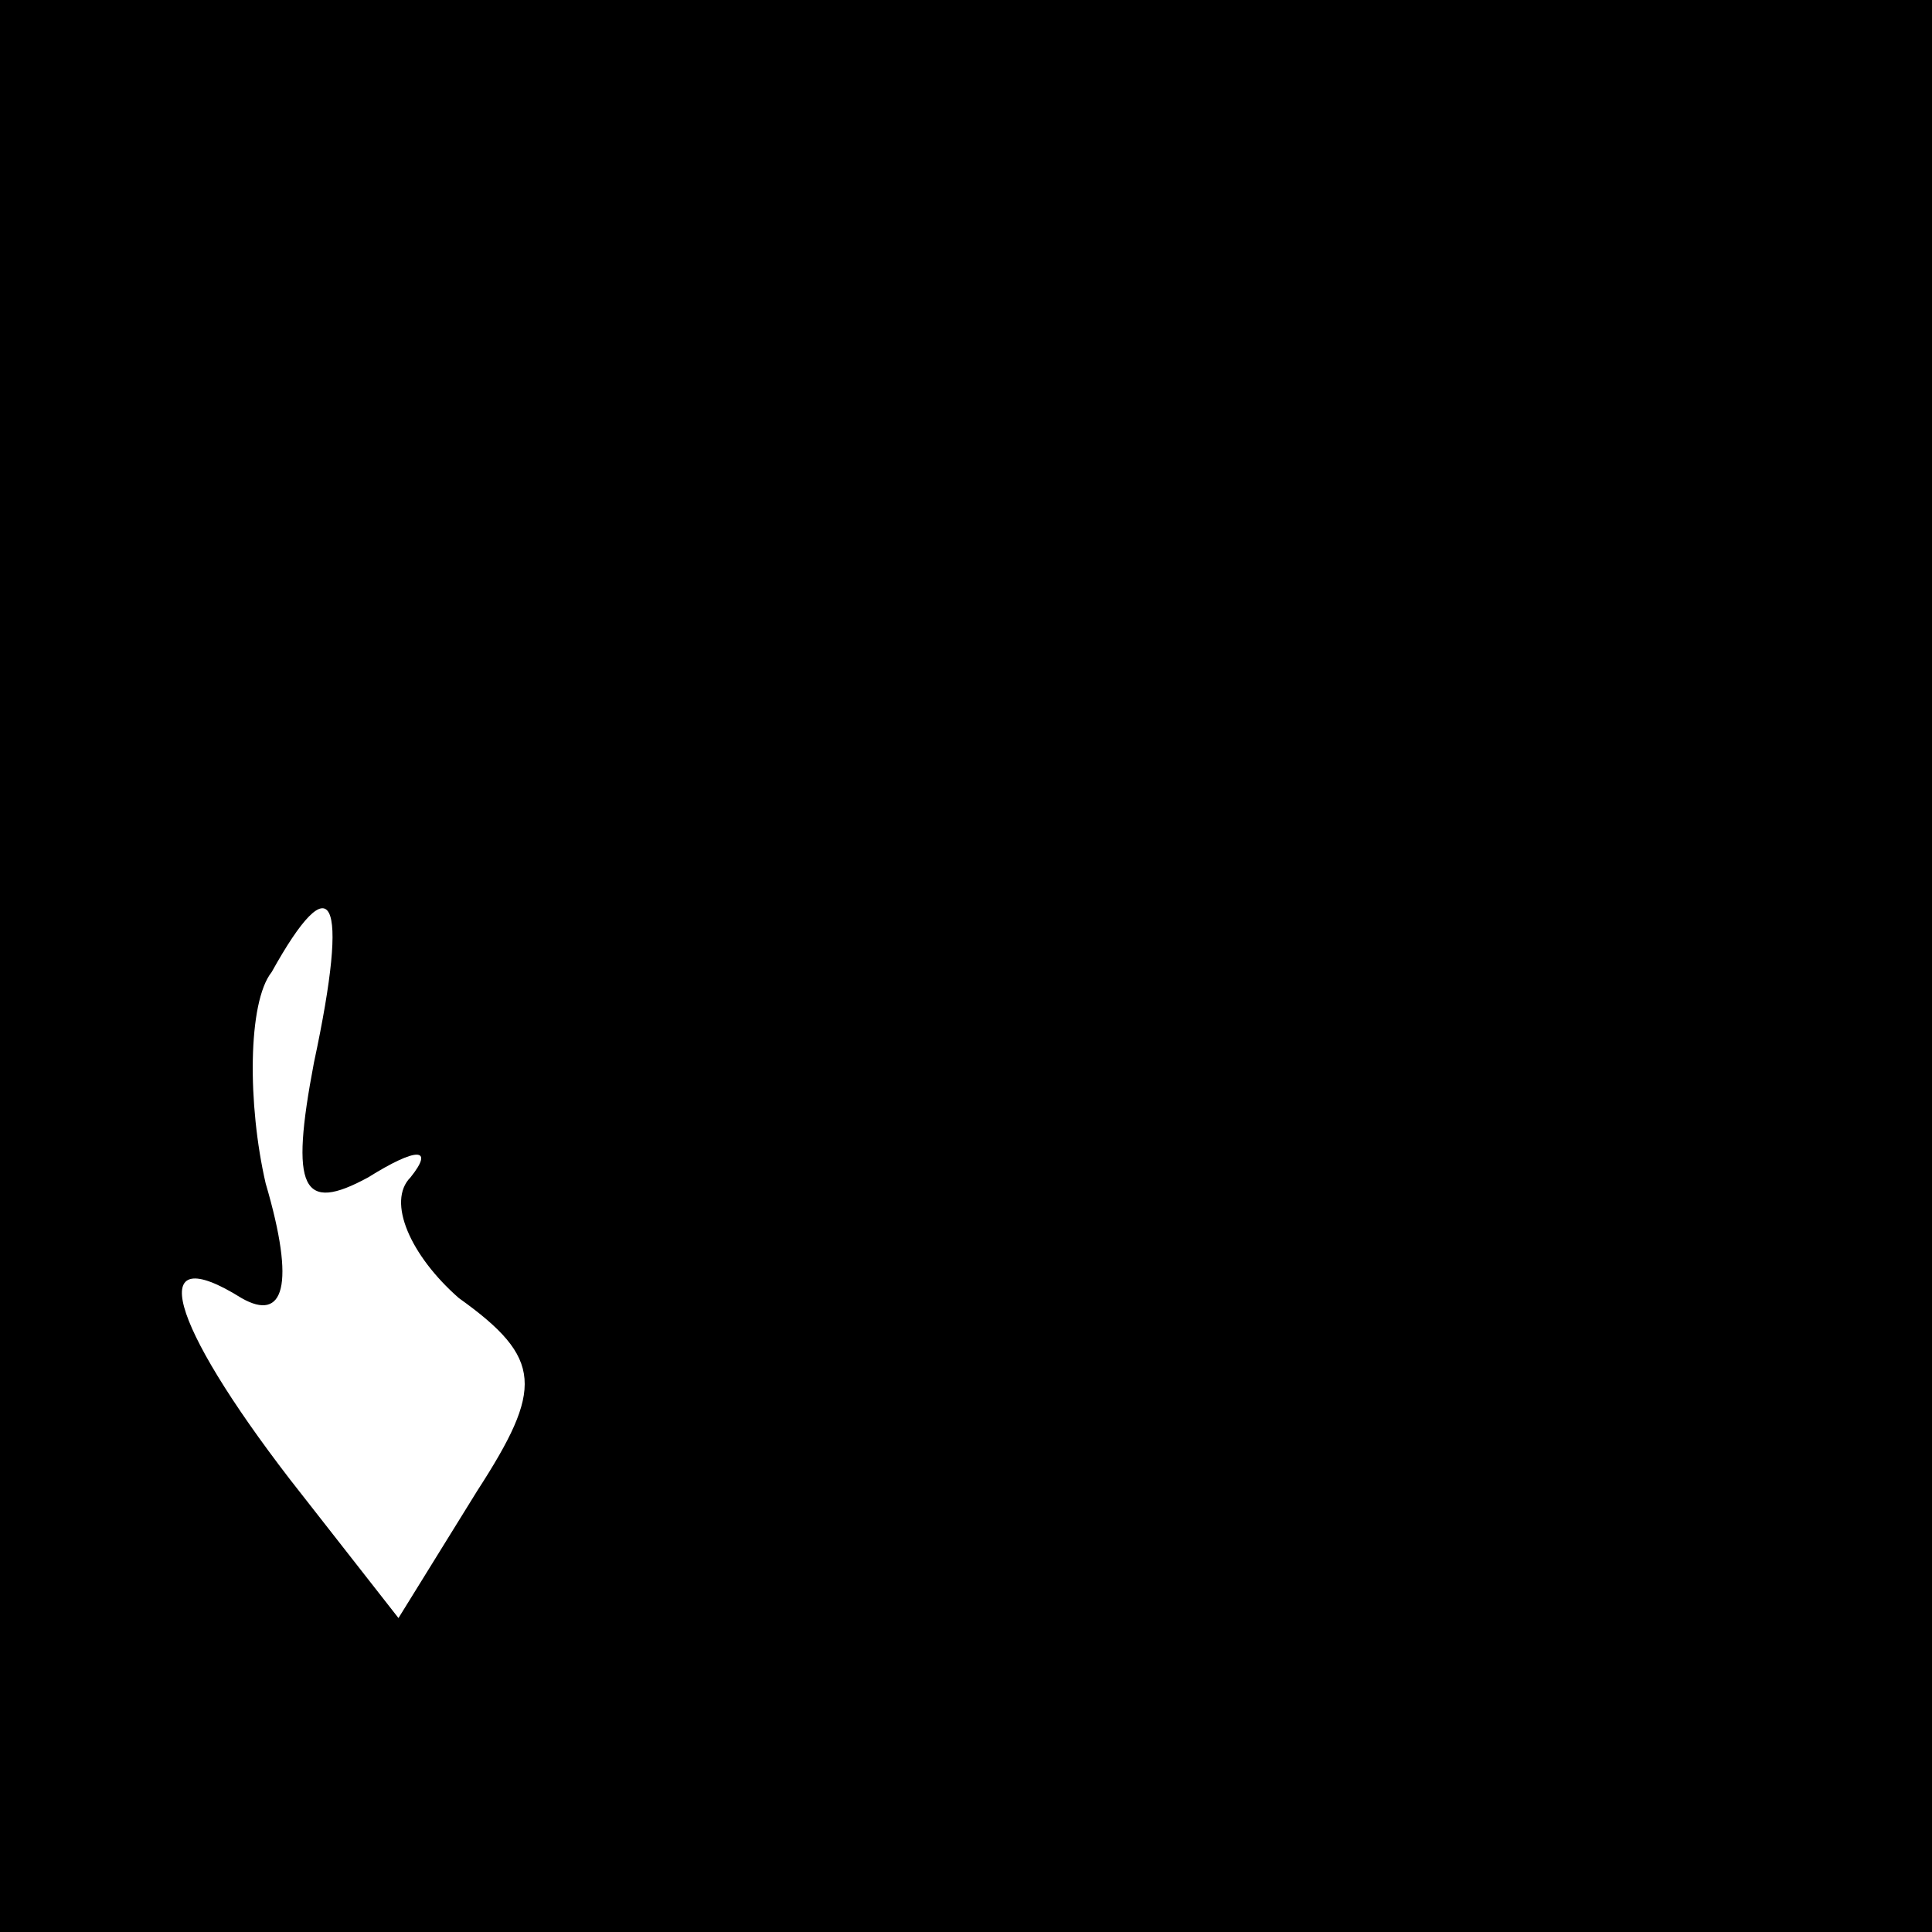 <?xml version="1.0" standalone="no"?>
<!DOCTYPE svg PUBLIC "-//W3C//DTD SVG 20010904//EN"
 "http://www.w3.org/TR/2001/REC-SVG-20010904/DTD/svg10.dtd">
<svg version="1.0" xmlns="http://www.w3.org/2000/svg"
 width="32pt" height="32pt" viewBox="0 0 32 32"
 preserveAspectRatio="xMidYMid meet">
<rect x="0" y="0" width="32" height="32" fill="#808080" stroke="none"/>
<g transform="translate(0,32) scale(0.1,-0.1)"
fill="#000000" stroke="none">
<path fill="#000000" stroke="none" d="M0 160 l0 -160 160 0 160 0 0 160 0
160 -160 0 -160 0 0 -160z"/>
<path fill="#ffffff" stroke="none" d="M52 144 c-4 -21 -2 -25 9 -19 8 5 11 5
7 0 -4 -4 0 -13 8 -20 14 -10 14 -15 3 -32 l-13 -21 -18 23 c-20 26 -24 40 -8
30 7 -4 9 2 4 19 -3 13 -3 30 1 35 10 18 13 13 7 -15z"/>
</g>
</svg>
